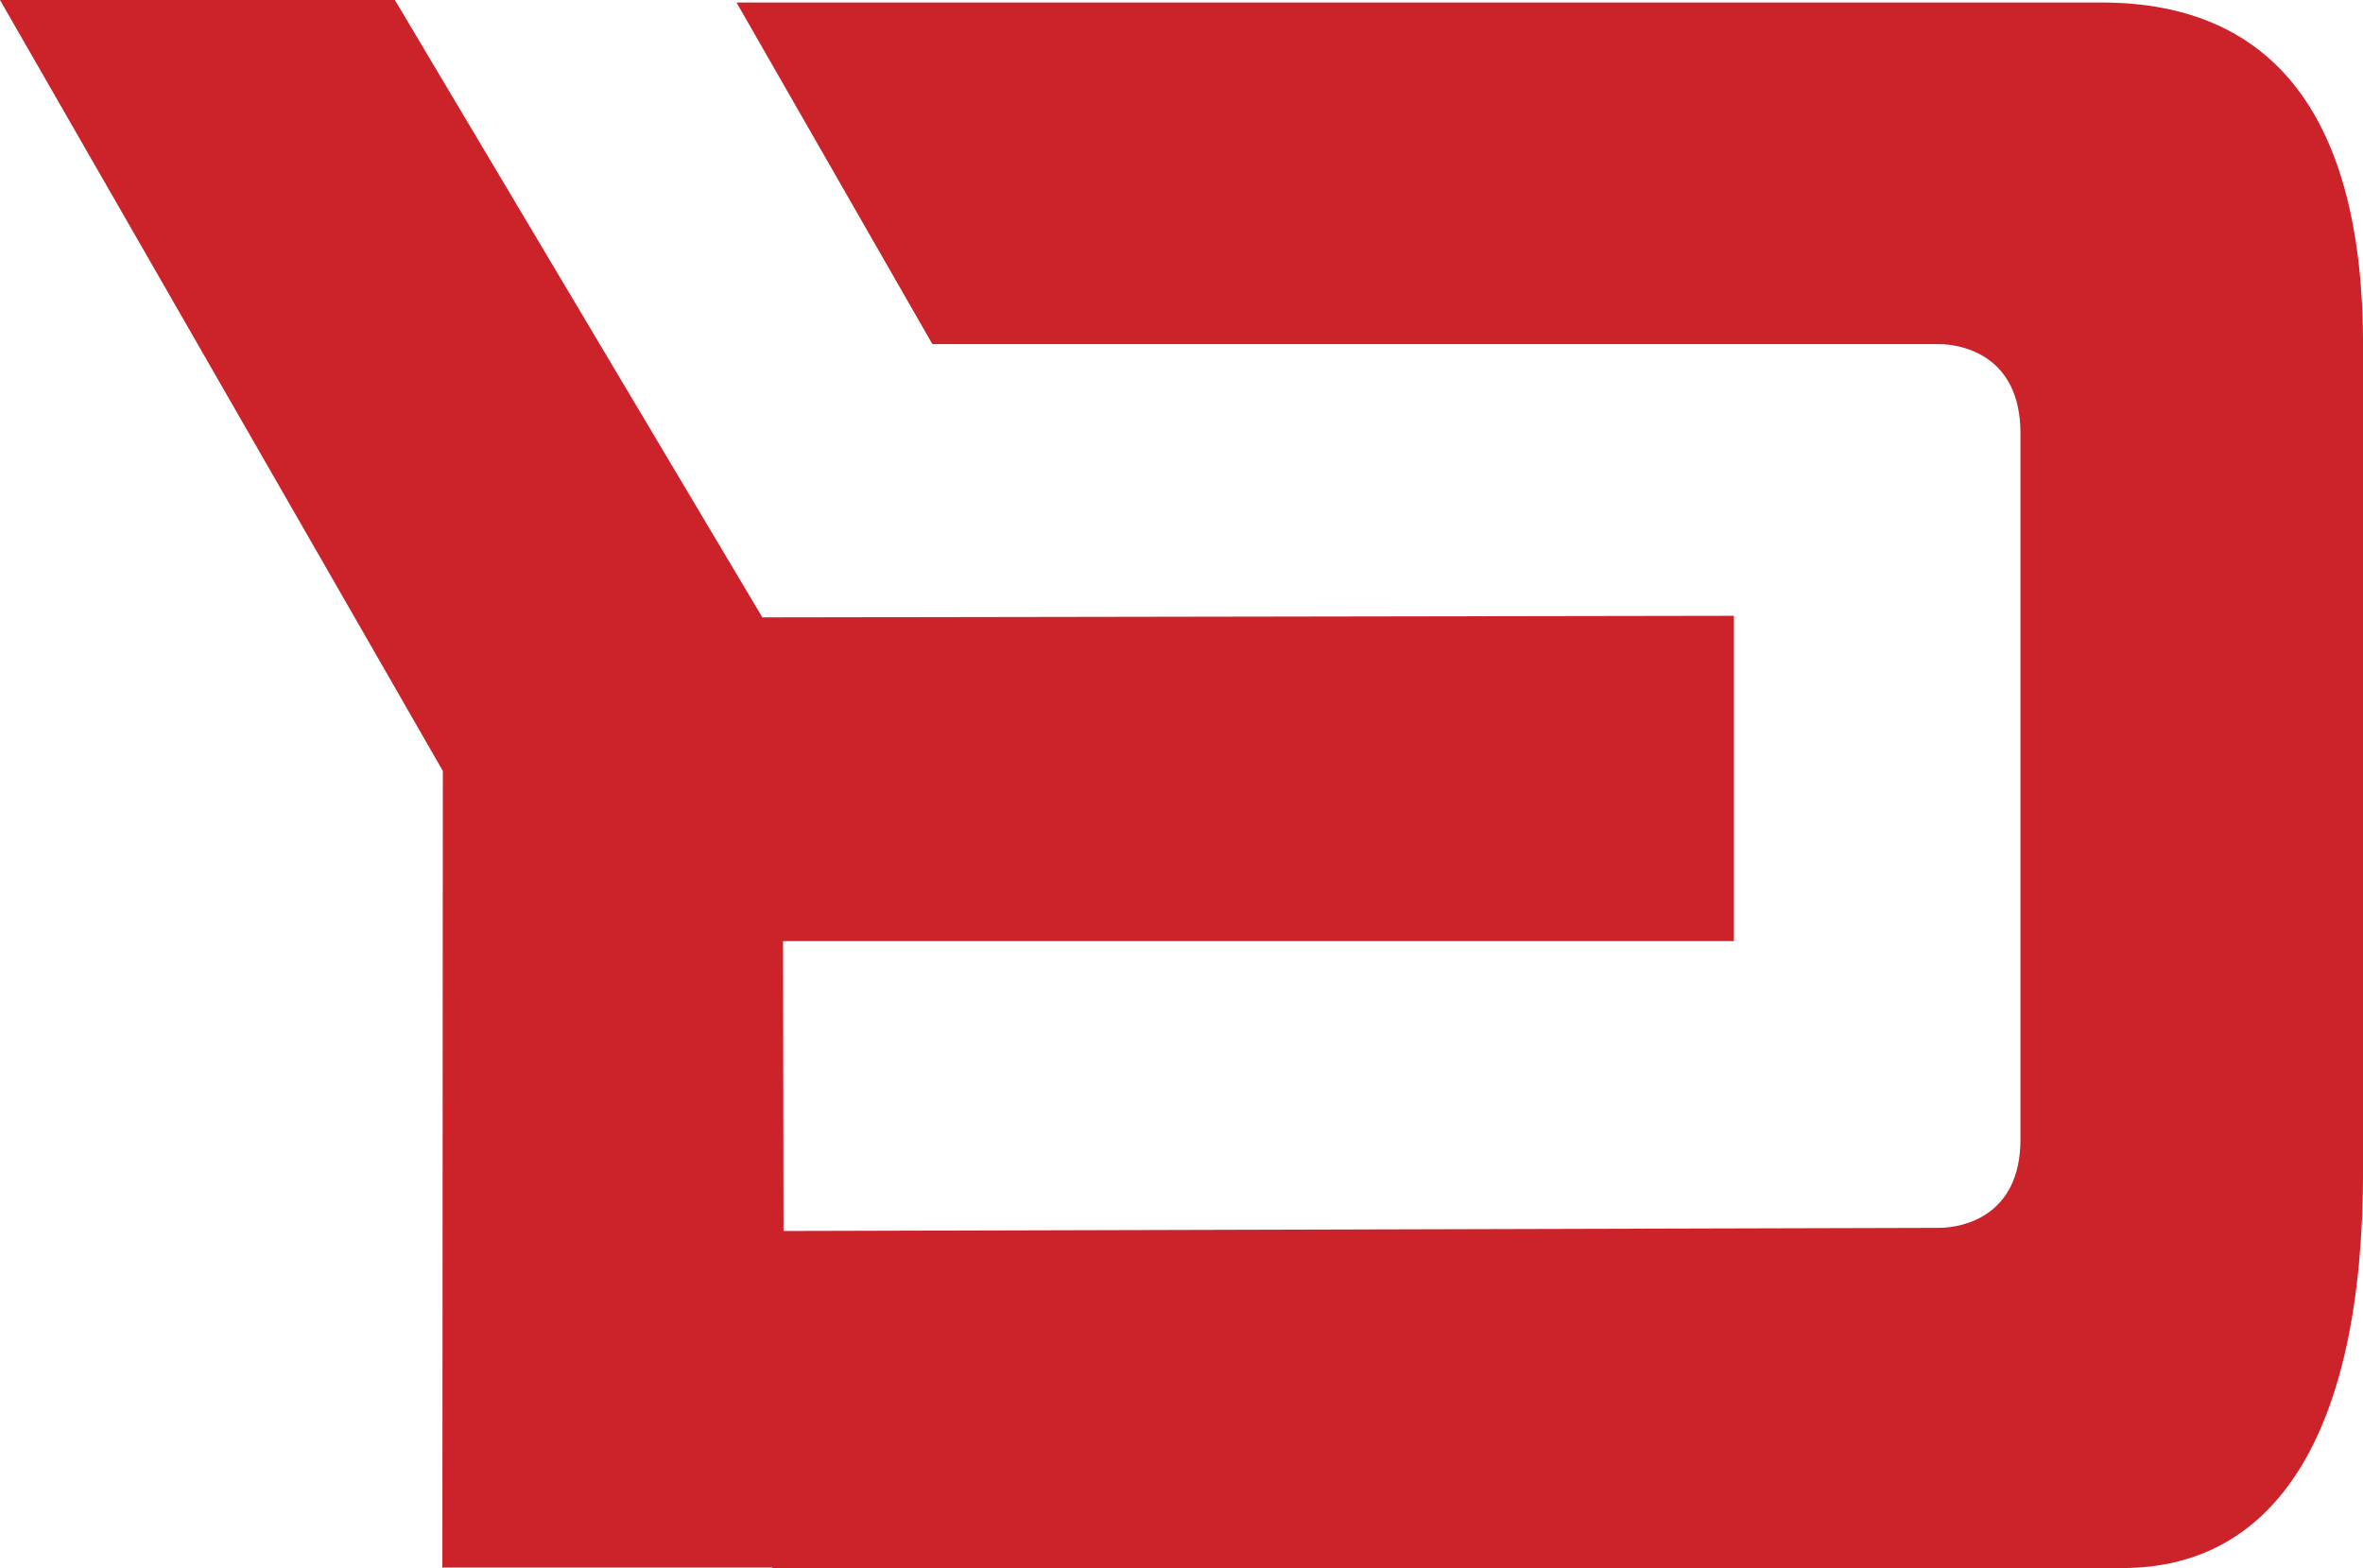 <svg xmlns="http://www.w3.org/2000/svg" viewBox="0 0 301.59 200.15"><defs><style>.cls-1{fill:#cc2229;}</style></defs><title>Asset 2</title><g id="Layer_2"><path id="Layer_1-2" d="M268.2.32H94l25 43.6h128.47c3 0 10.36 1.5 10.4 11.27v90.26c0 9.78-7.37 11.27-10.4 11.27l-147.47.4-.06-37H221.3V78.6l-124 .2L50.4 0H0l56.52 98.4-.06 101.68H98.6v.06h172.3c19.4 0 30.7-16.93 30.7-50.76V44.12c0-29.05-11.3-43.8-33.4-43.8z" class="cls-1"/></g></svg>